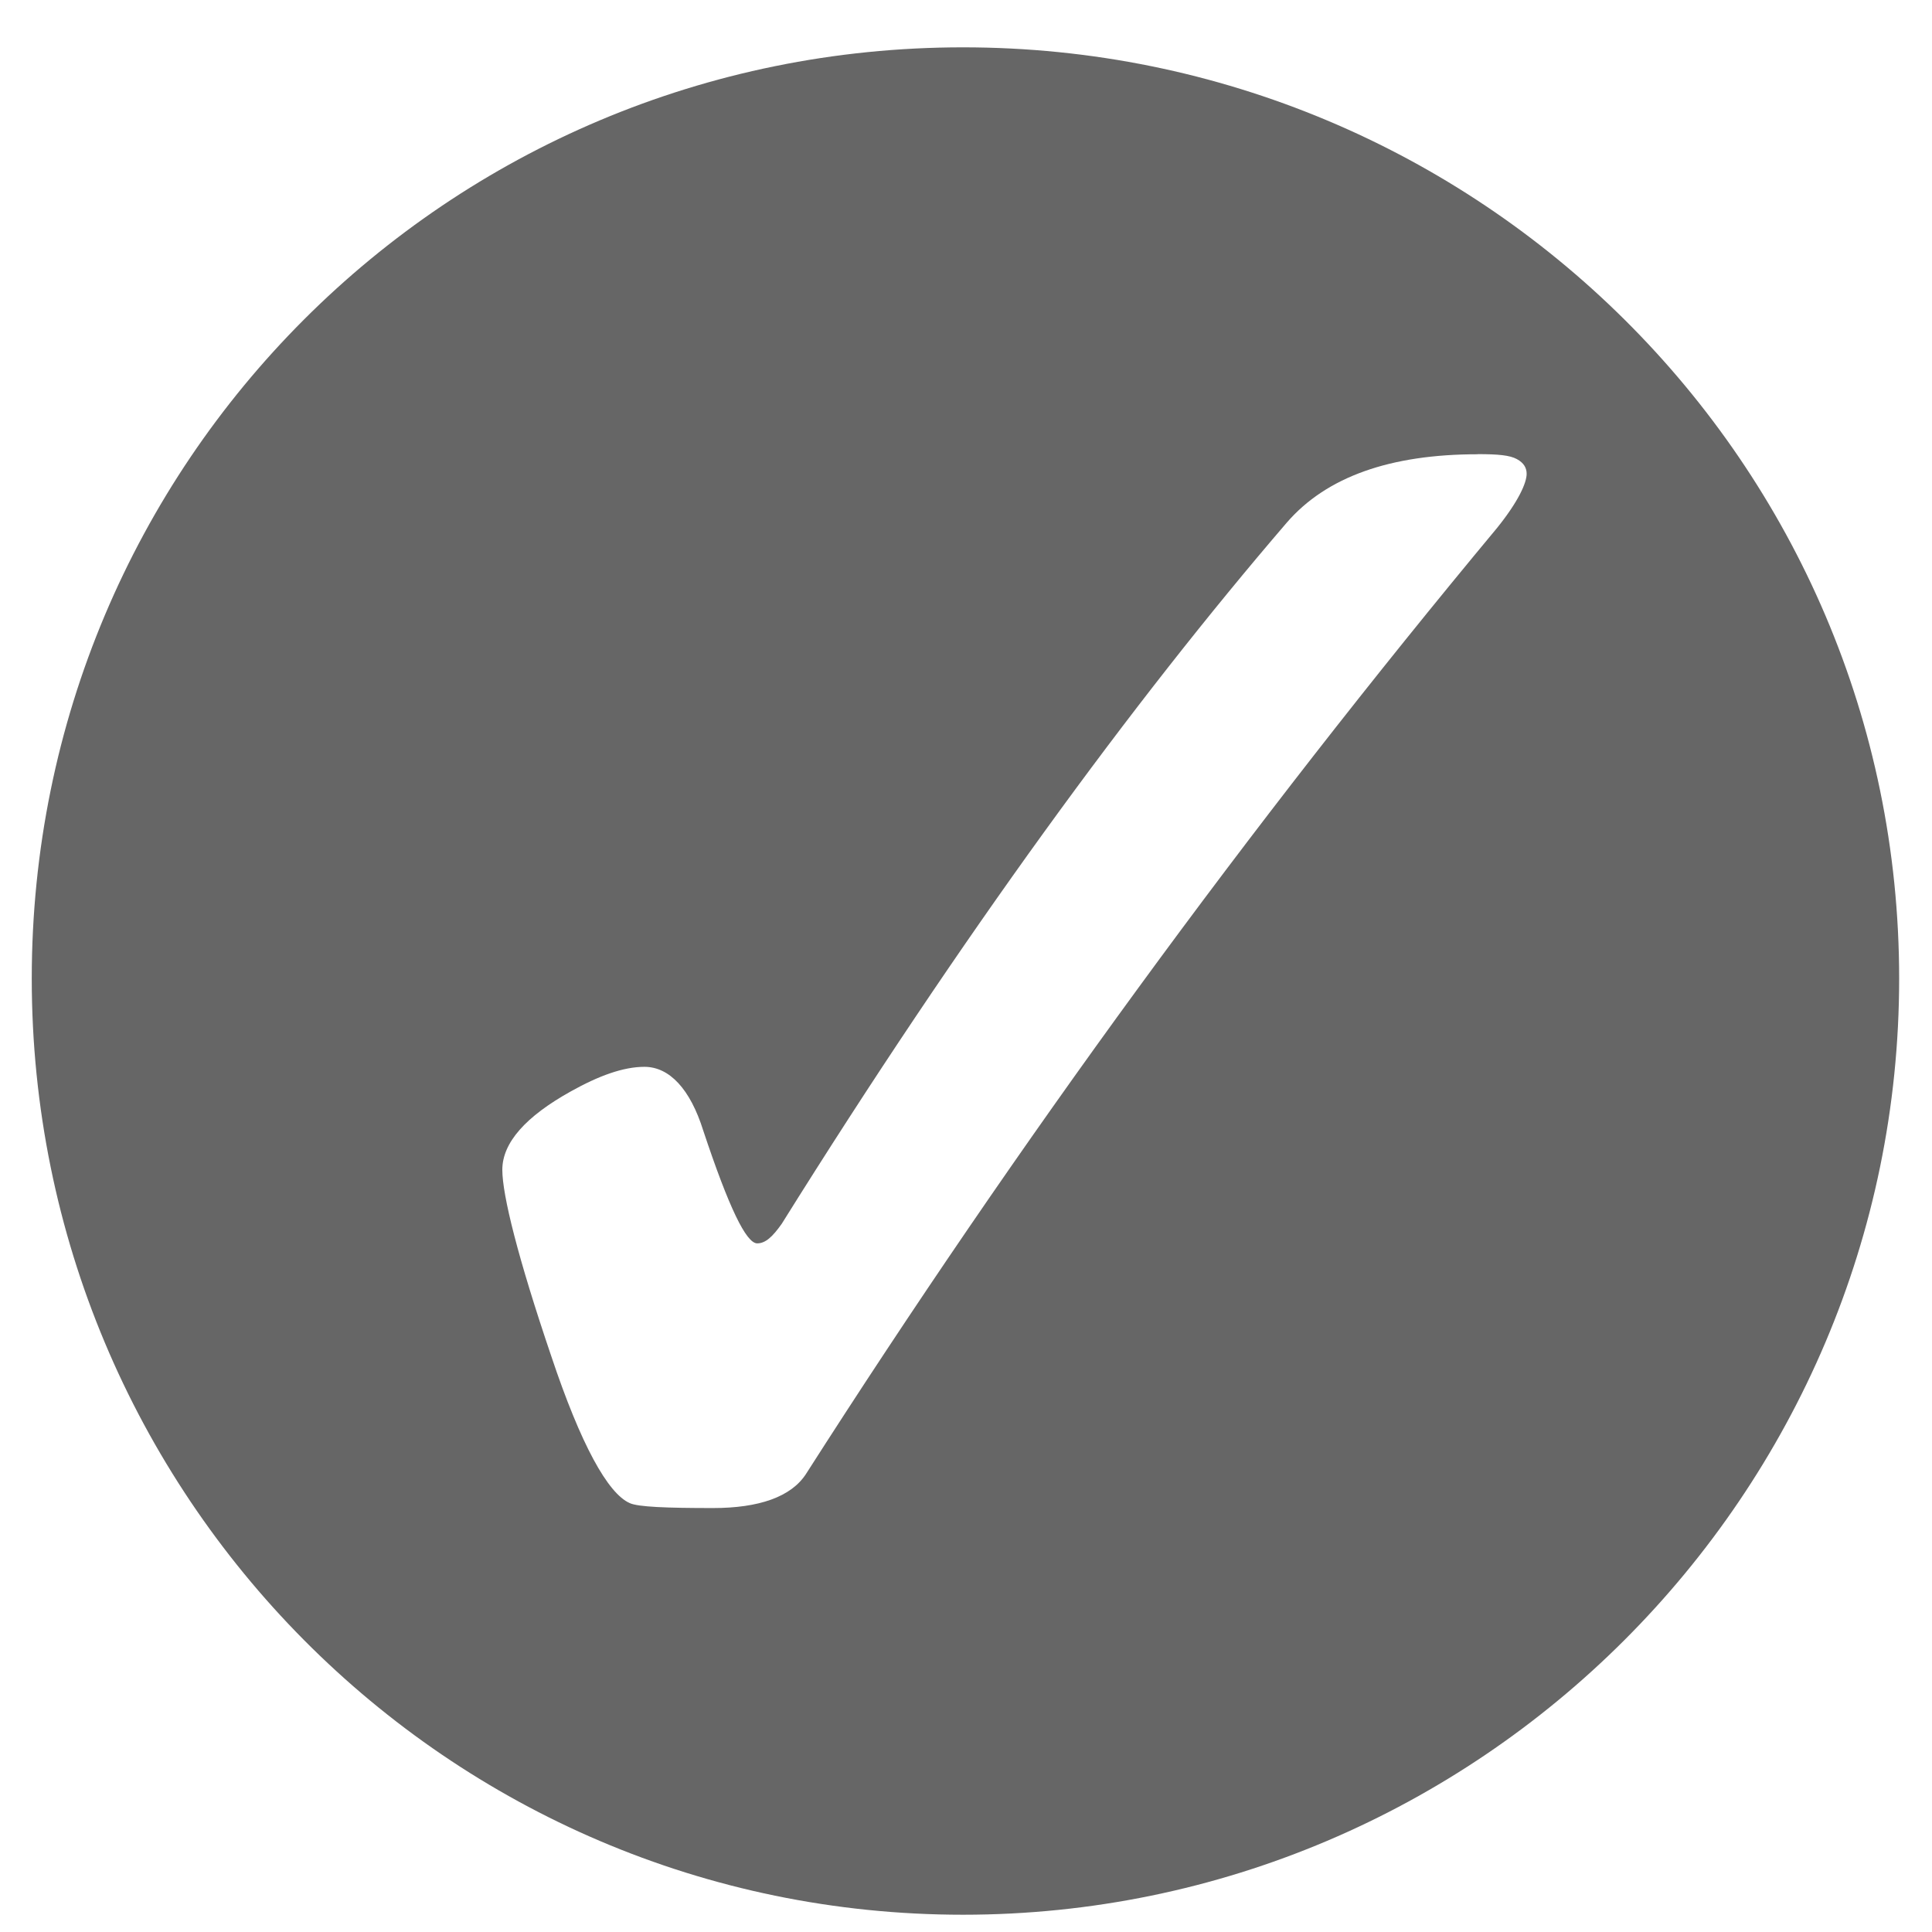 <svg xmlns="http://www.w3.org/2000/svg" xmlns:svg="http://www.w3.org/2000/svg" xmlns:xlink="http://www.w3.org/1999/xlink" id="svg27869" width="16" height="16" version="1.1"><defs id="defs27874"><radialGradient id="radialGradient5794" cx="4.993" cy="43.5" r="2.5" fx="4.993" fy="43.5" gradientTransform="matrix(2.004,0,0,1.4,27.988,-17.4)" gradientUnits="userSpaceOnUse" xlink:href="#linearGradient3688"/><linearGradient id="linearGradient3688"><stop id="stop3690" offset="0" style="stop-color:#000;stop-opacity:1"/><stop id="stop3692" offset="1" style="stop-color:#000;stop-opacity:0"/></linearGradient><radialGradient id="radialGradient5796" cx="4.993" cy="43.5" r="2.5" fx="4.993" fy="43.5" gradientTransform="matrix(2.004,0,0,1.4,-20.012,-104.4)" gradientUnits="userSpaceOnUse" xlink:href="#linearGradient3688"/><linearGradient id="linearGradient27893"><stop id="stop27895" offset="0" style="stop-color:#000;stop-opacity:1"/><stop id="stop27897" offset="1" style="stop-color:#000;stop-opacity:0"/></linearGradient><linearGradient id="linearGradient5798" x1="25.058" x2="25.058" y1="47.028" y2="39.999" gradientUnits="userSpaceOnUse" xlink:href="#linearGradient3702"/><linearGradient id="linearGradient3702"><stop id="stop3704" offset="0" style="stop-color:#000;stop-opacity:0"/><stop id="stop3710" offset=".5" style="stop-color:#000;stop-opacity:1"/><stop id="stop3706" offset="1" style="stop-color:#000;stop-opacity:0"/></linearGradient><radialGradient id="radialGradient5800" cx="4.993" cy="43.5" r="2.5" fx="4.993" fy="43.5" gradientTransform="matrix(2.004,0,0,1.4,27.988,-17.4)" gradientUnits="userSpaceOnUse" xlink:href="#linearGradient3688"/><linearGradient id="linearGradient27905"><stop id="stop27907" offset="0" style="stop-color:#000;stop-opacity:1"/><stop id="stop27909" offset="1" style="stop-color:#000;stop-opacity:0"/></linearGradient><radialGradient id="radialGradient5802" cx="4.993" cy="43.5" r="2.5" fx="4.993" fy="43.5" gradientTransform="matrix(2.004,0,0,1.4,-20.012,-104.4)" gradientUnits="userSpaceOnUse" xlink:href="#linearGradient3688"/><linearGradient id="linearGradient27912"><stop id="stop27914" offset="0" style="stop-color:#000;stop-opacity:1"/><stop id="stop27916" offset="1" style="stop-color:#000;stop-opacity:0"/></linearGradient><linearGradient id="linearGradient5804" x1="25.058" x2="25.058" y1="47.028" y2="39.999" gradientUnits="userSpaceOnUse" xlink:href="#linearGradient3702"/><linearGradient id="linearGradient27919"><stop id="stop27921" offset="0" style="stop-color:#000;stop-opacity:0"/><stop id="stop27923" offset=".5" style="stop-color:#000;stop-opacity:1"/><stop id="stop27925" offset="1" style="stop-color:#000;stop-opacity:0"/></linearGradient><radialGradient id="radialGradient5843" cx="-30.25" cy="35.357" r="18" fx="-30.25" fy="35.357" gradientTransform="matrix(3.996,0,0,1.935,0.621,28.833)" gradientUnits="userSpaceOnUse" xlink:href="#linearGradient3683"/><linearGradient id="linearGradient3683"><stop id="stop3685" offset="0" style="stop-color:#f6f6f5;stop-opacity:1"/><stop id="stop3689" offset="1" style="stop-color:#d3d7cf;stop-opacity:1"/></linearGradient><linearGradient id="linearGradient5845" x1="-47.5" x2="-62.75" y1="49.021" y2="-22.502" gradientTransform="translate(-90,60)" gradientUnits="userSpaceOnUse" xlink:href="#linearGradient3613"/><linearGradient id="linearGradient3613"><stop id="stop3615" offset="0" style="stop-color:#888a85;stop-opacity:1"/><stop id="stop3617" offset="1" style="stop-color:#babdb6;stop-opacity:1"/></linearGradient><radialGradient id="radialGradient5810" cx="4" cy="5.3" r="17" fx="4" fy="5.3" gradientTransform="matrix(1.886,0,0,1.176,-3.544,-4.235)" gradientUnits="userSpaceOnUse" xlink:href="#linearGradient3741"/><linearGradient id="linearGradient3741"><stop id="stop3743" offset="0" style="stop-color:#fff;stop-opacity:1"/><stop id="stop3745" offset="1" style="stop-color:#fff;stop-opacity:0"/></linearGradient><linearGradient id="linearGradient6475" x1="58.282" x2="61.181" y1="70.752" y2="67.799" gradientTransform="translate(-180,0)" gradientUnits="userSpaceOnUse" xlink:href="#linearGradient6469"/><linearGradient id="linearGradient6469"><stop id="stop6471" offset="0" style="stop-color:#000;stop-opacity:1"/><stop id="stop6473" offset="1" style="stop-color:#000;stop-opacity:0"/></linearGradient><radialGradient id="radialGradient5839" cx="-26.305" cy="10.108" r="7.042" fx="-26.305" fy="10.108" gradientTransform="matrix(0.407,-0.28,0.751,1.093,-115.185,51.562)" gradientUnits="userSpaceOnUse" xlink:href="#linearGradient3671"/><linearGradient id="linearGradient3671"><stop id="stop3673" offset="0" style="stop-color:#fff;stop-opacity:1"/><stop id="stop3691" offset=".475" style="stop-color:#fff;stop-opacity:1"/><stop id="stop3675" offset="1" style="stop-color:#fff;stop-opacity:0"/></linearGradient><linearGradient id="linearGradient5836" x1="-18.589" x2="-28.789" y1="11.053" y2="14.07" gradientTransform="matrix(0.922,0,0,0.919,-92.447,61.326)" gradientUnits="userSpaceOnUse" xlink:href="#linearGradient3520"/><linearGradient id="linearGradient3520"><stop id="stop3522" offset="0" style="stop-color:#000;stop-opacity:.413"/><stop id="stop3524" offset="1" style="stop-color:#000;stop-opacity:0"/></linearGradient><linearGradient id="linearGradient5816" x1="-26.754" x2="-24.75" y1="11.566" y2="9.688" gradientUnits="userSpaceOnUse" xlink:href="#linearGradient3656"/><linearGradient id="linearGradient3656"><stop id="stop3658" offset="0" style="stop-color:#fff;stop-opacity:1"/><stop id="stop3660" offset="1" style="stop-color:#fff;stop-opacity:0"/></linearGradient></defs><path style="fill:#666;fill-opacity:1;stroke:none" id="path28158" d="m 7.975,0.392 c -4.271,0 -7.712,3.441 -7.712,7.712 0,4.271 3.441,7.753 7.712,7.753 4.271,0 7.753,-3.482 7.753,-7.753 0,-4.271 -3.482,-7.712 -7.753,-7.712 z M 12.237,3.761 c 0.171,1.09e-5 0.266,0.009 0.325,0.041 0.059,0.032 0.081,0.074 0.081,0.122 -1.1e-5,0.075 -0.068,0.228 -0.244,0.447 -2.06,2.476 -3.963,5.081 -5.723,7.834 -0.123,0.192 -0.392,0.284 -0.771,0.284 -0.384,0 -0.621,-0.009 -0.69,-0.041 C 5.034,12.368 4.811,11.966 4.565,11.23 4.288,10.414 4.16,9.896 4.16,9.688 4.16,9.463 4.354,9.246 4.728,9.038 4.957,8.91 5.161,8.835 5.337,8.835 c 0.208,6.2e-6 0.38,0.186 0.487,0.528 0.213,0.64 0.356,0.934 0.447,0.934 0.069,5e-6 0.128,-0.056 0.203,-0.162 1.499,-2.401 2.906,-4.321 4.181,-5.805 0.331,-0.384 0.863,-0.568 1.583,-0.568 z"/></svg>